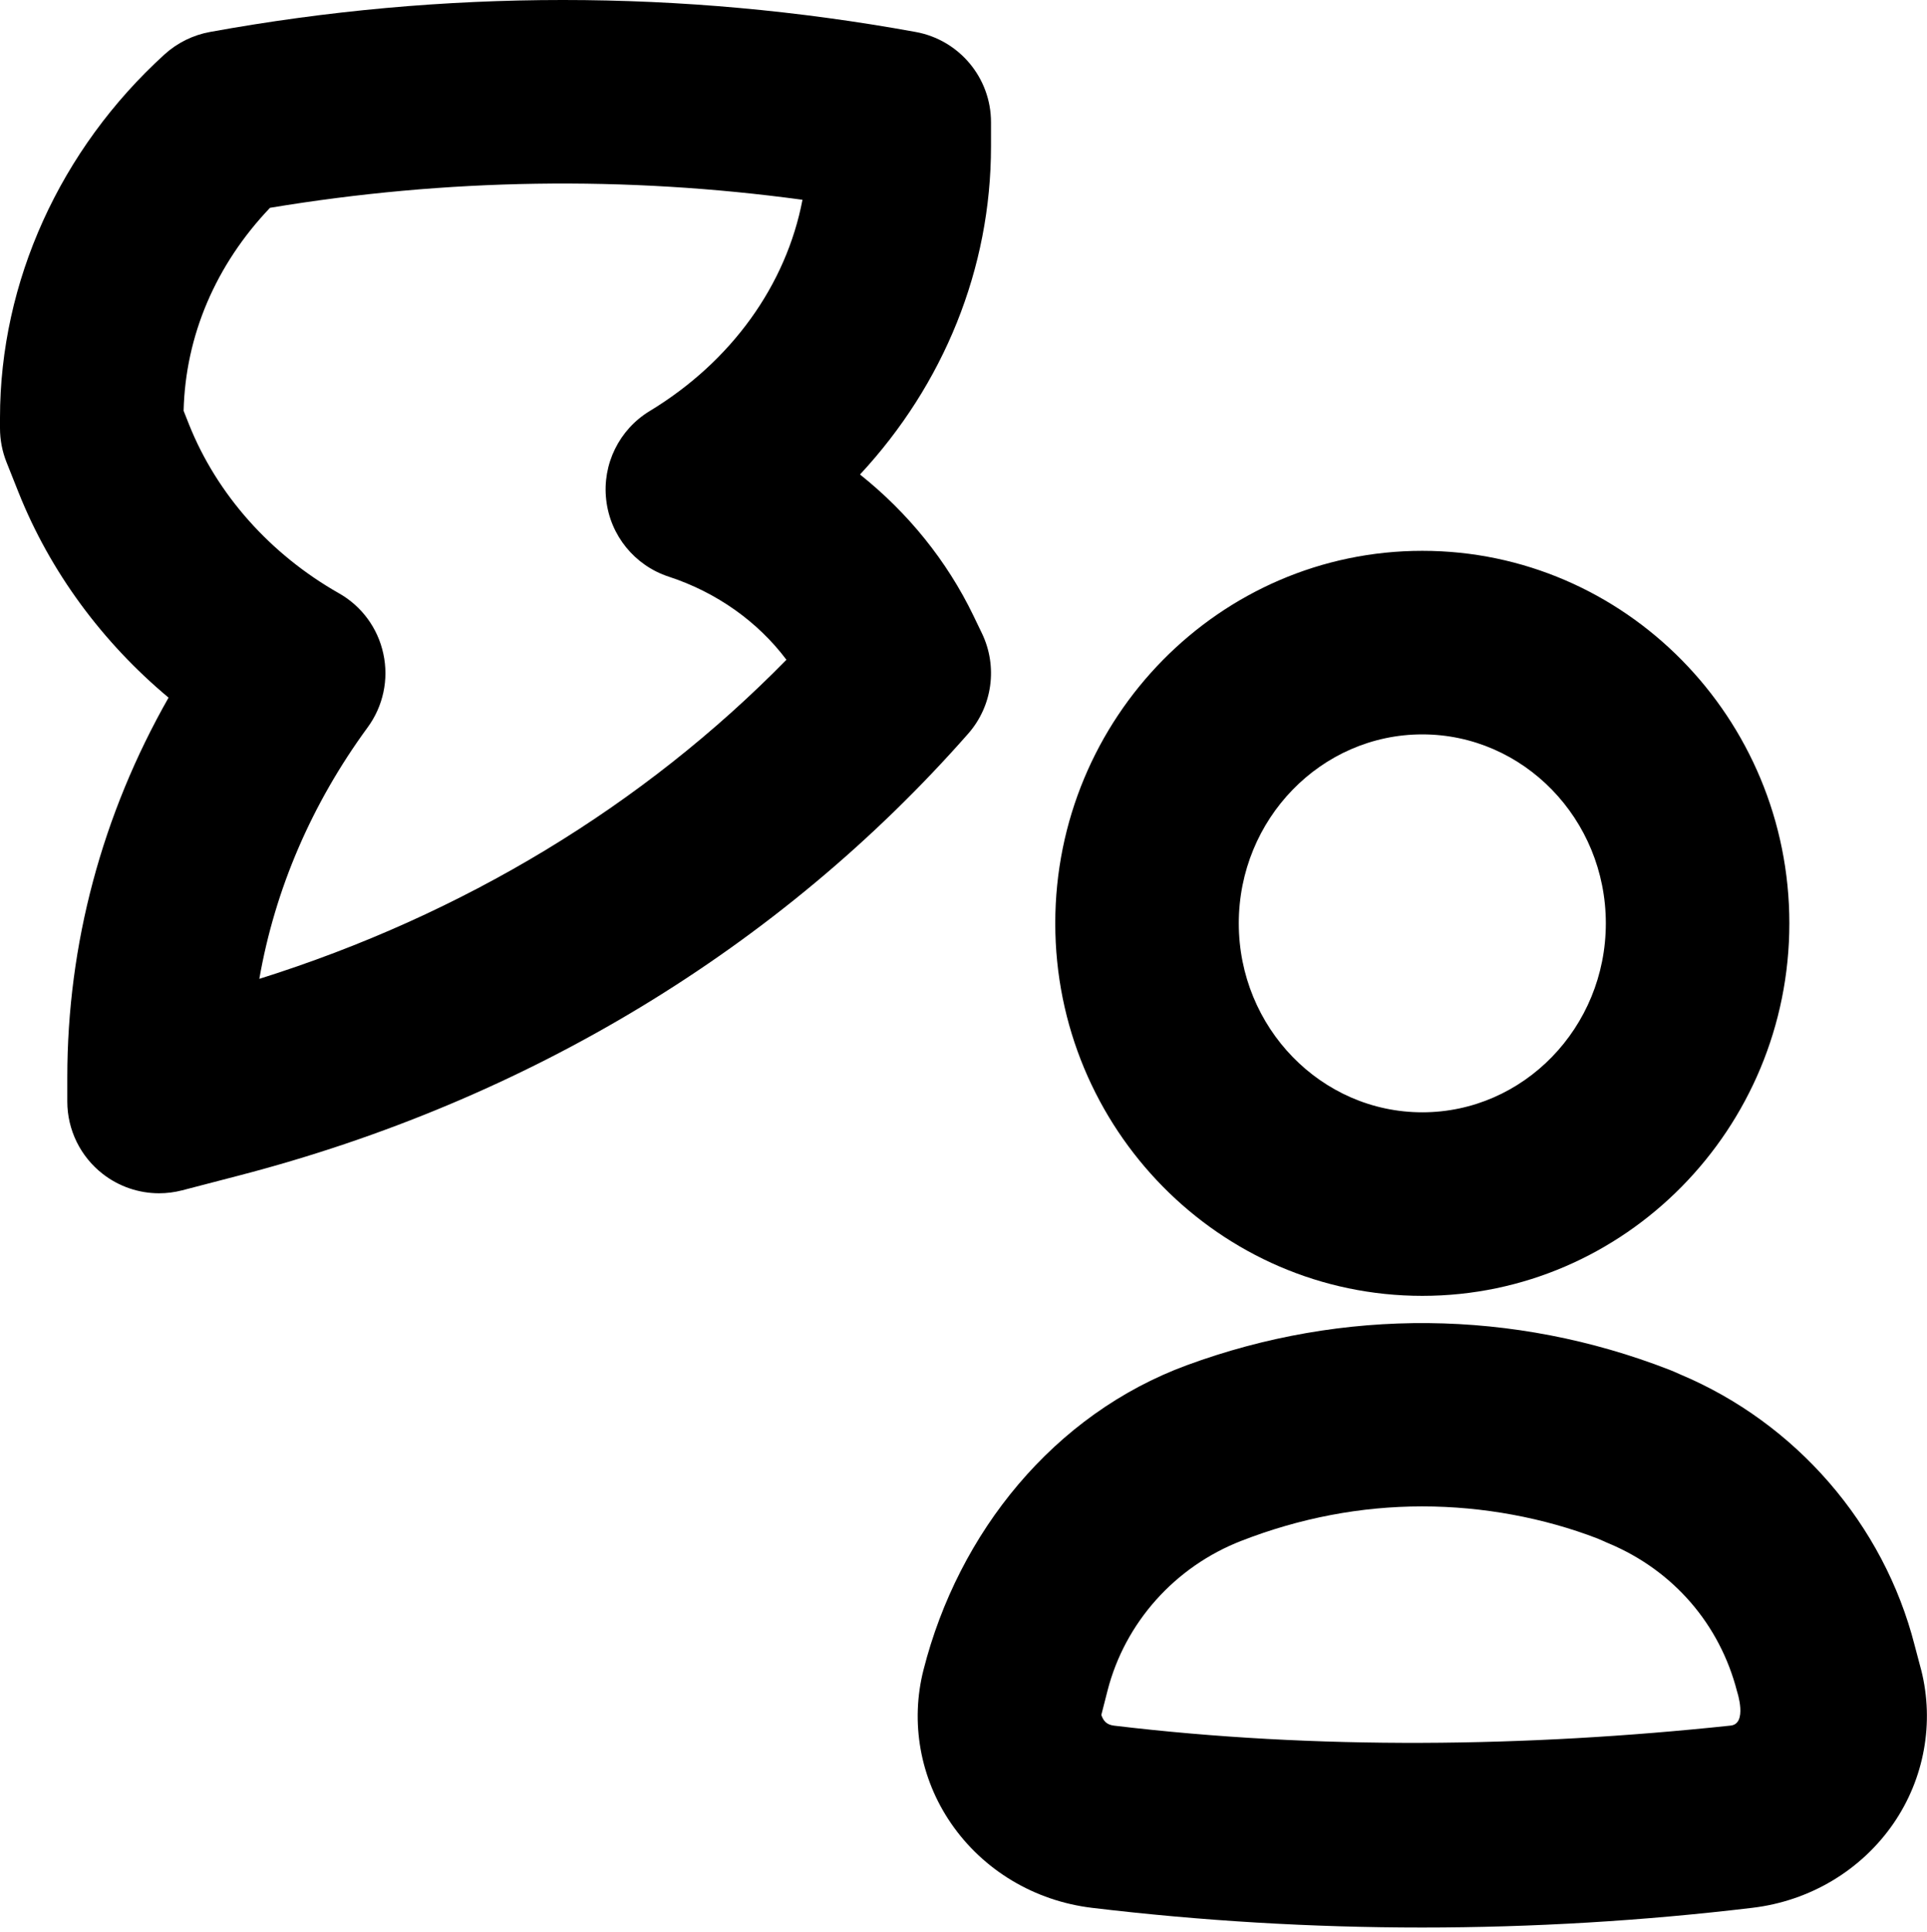 <svg width="448" height="449" viewBox="0 0 448 449" fill="none" xmlns="http://www.w3.org/2000/svg">
<path d="M446.583 387.93L445.125 382.43C437.938 354.305 417.542 330.753 390.542 319.43C389.604 319.003 388.708 318.617 388.167 318.409C351.849 304.271 312.342 303.927 275.904 317.339C245.004 328.711 222.818 356.206 214.708 388.117C211.583 400.346 213.917 413.357 221.104 423.815C228.563 434.7 240.521 441.867 253.896 443.461C279.167 446.492 305 448.034 330.625 448.034C356.208 448.034 382.063 446.492 407.438 443.45C420.792 441.857 432.729 434.711 440.208 423.846C447.375 413.419 449.729 400.44 446.667 388.221C446.646 388.128 446.625 388.023 446.583 387.93ZM402.354 401.096C354.865 406.135 306.146 406.753 258.979 401.107C257.292 400.898 256.521 400.034 256.042 398.617L257.479 392.992C261.521 377.18 273.146 364.159 288.583 358.159C302.229 352.846 316.375 350.148 330.625 350.148C344.875 350.148 359.021 352.846 371.354 357.596C371.646 357.732 372.354 358.034 372.958 358.284C373.313 358.451 373.667 358.617 374.042 358.763C389 365.044 399.833 377.513 403.854 393.201C403.854 393.201 406.324 400.674 402.354 401.096ZM416 214.617C416 166.878 377.729 128.034 330.667 128.034C283.604 128.034 245.333 166.878 245.333 214.617C245.333 262.367 283.604 301.211 330.667 301.211C377.729 301.211 416 262.367 416 214.617ZM288 214.617C288 190.398 307.146 170.701 330.667 170.701C354.188 170.701 373.333 190.398 373.333 214.617C373.333 238.836 354.188 258.544 330.667 258.544C307.146 258.544 288 238.836 288 214.617ZM228.271 147.18L226.292 143.076C220.146 130.346 211.083 119.169 199.938 110.294C219.396 89.357 230.396 62.461 230.396 34.023V28.419C230.396 18.107 223.021 9.273 212.875 7.43C158.479 -2.477 103.25 -2.477 48.812 7.43C44.875 8.148 41.229 9.951 38.271 12.628C13.958 34.732 0 65.523 0 97.107V99.544C0 102.253 0.521 104.93 1.521 107.451L4.333 114.513C11.667 132.878 23.75 149.263 39.188 162.159C23.729 189.326 15.646 219.461 15.646 250.419V256.034C15.646 262.638 18.708 268.867 23.938 272.909C27.708 275.825 32.312 277.367 36.979 277.367C38.771 277.367 40.583 277.138 42.354 276.68L55.521 273.253C122.688 255.805 181.313 220.294 225.083 170.544C230.75 164.107 232 154.909 228.271 147.18ZM155.479 134.044C166.625 137.69 176.208 144.534 182.833 153.357C149.563 187.284 107.667 212.638 60.292 227.523C63.917 206.742 72.438 186.857 85.479 169.065C89.083 164.148 90.417 157.93 89.125 151.982C87.854 146.023 84.104 140.898 78.792 137.898C62.812 128.826 50.438 114.898 43.958 98.69L42.688 95.492C43.104 78.065 50.146 61.555 62.771 48.305C103.875 41.471 145.396 40.836 186.563 46.44C182.792 66.201 170.104 83.992 151.063 95.534C143.937 99.846 139.979 107.93 140.938 116.201C141.875 124.482 147.562 131.451 155.479 134.044Z" fill="black"/>
</svg>
